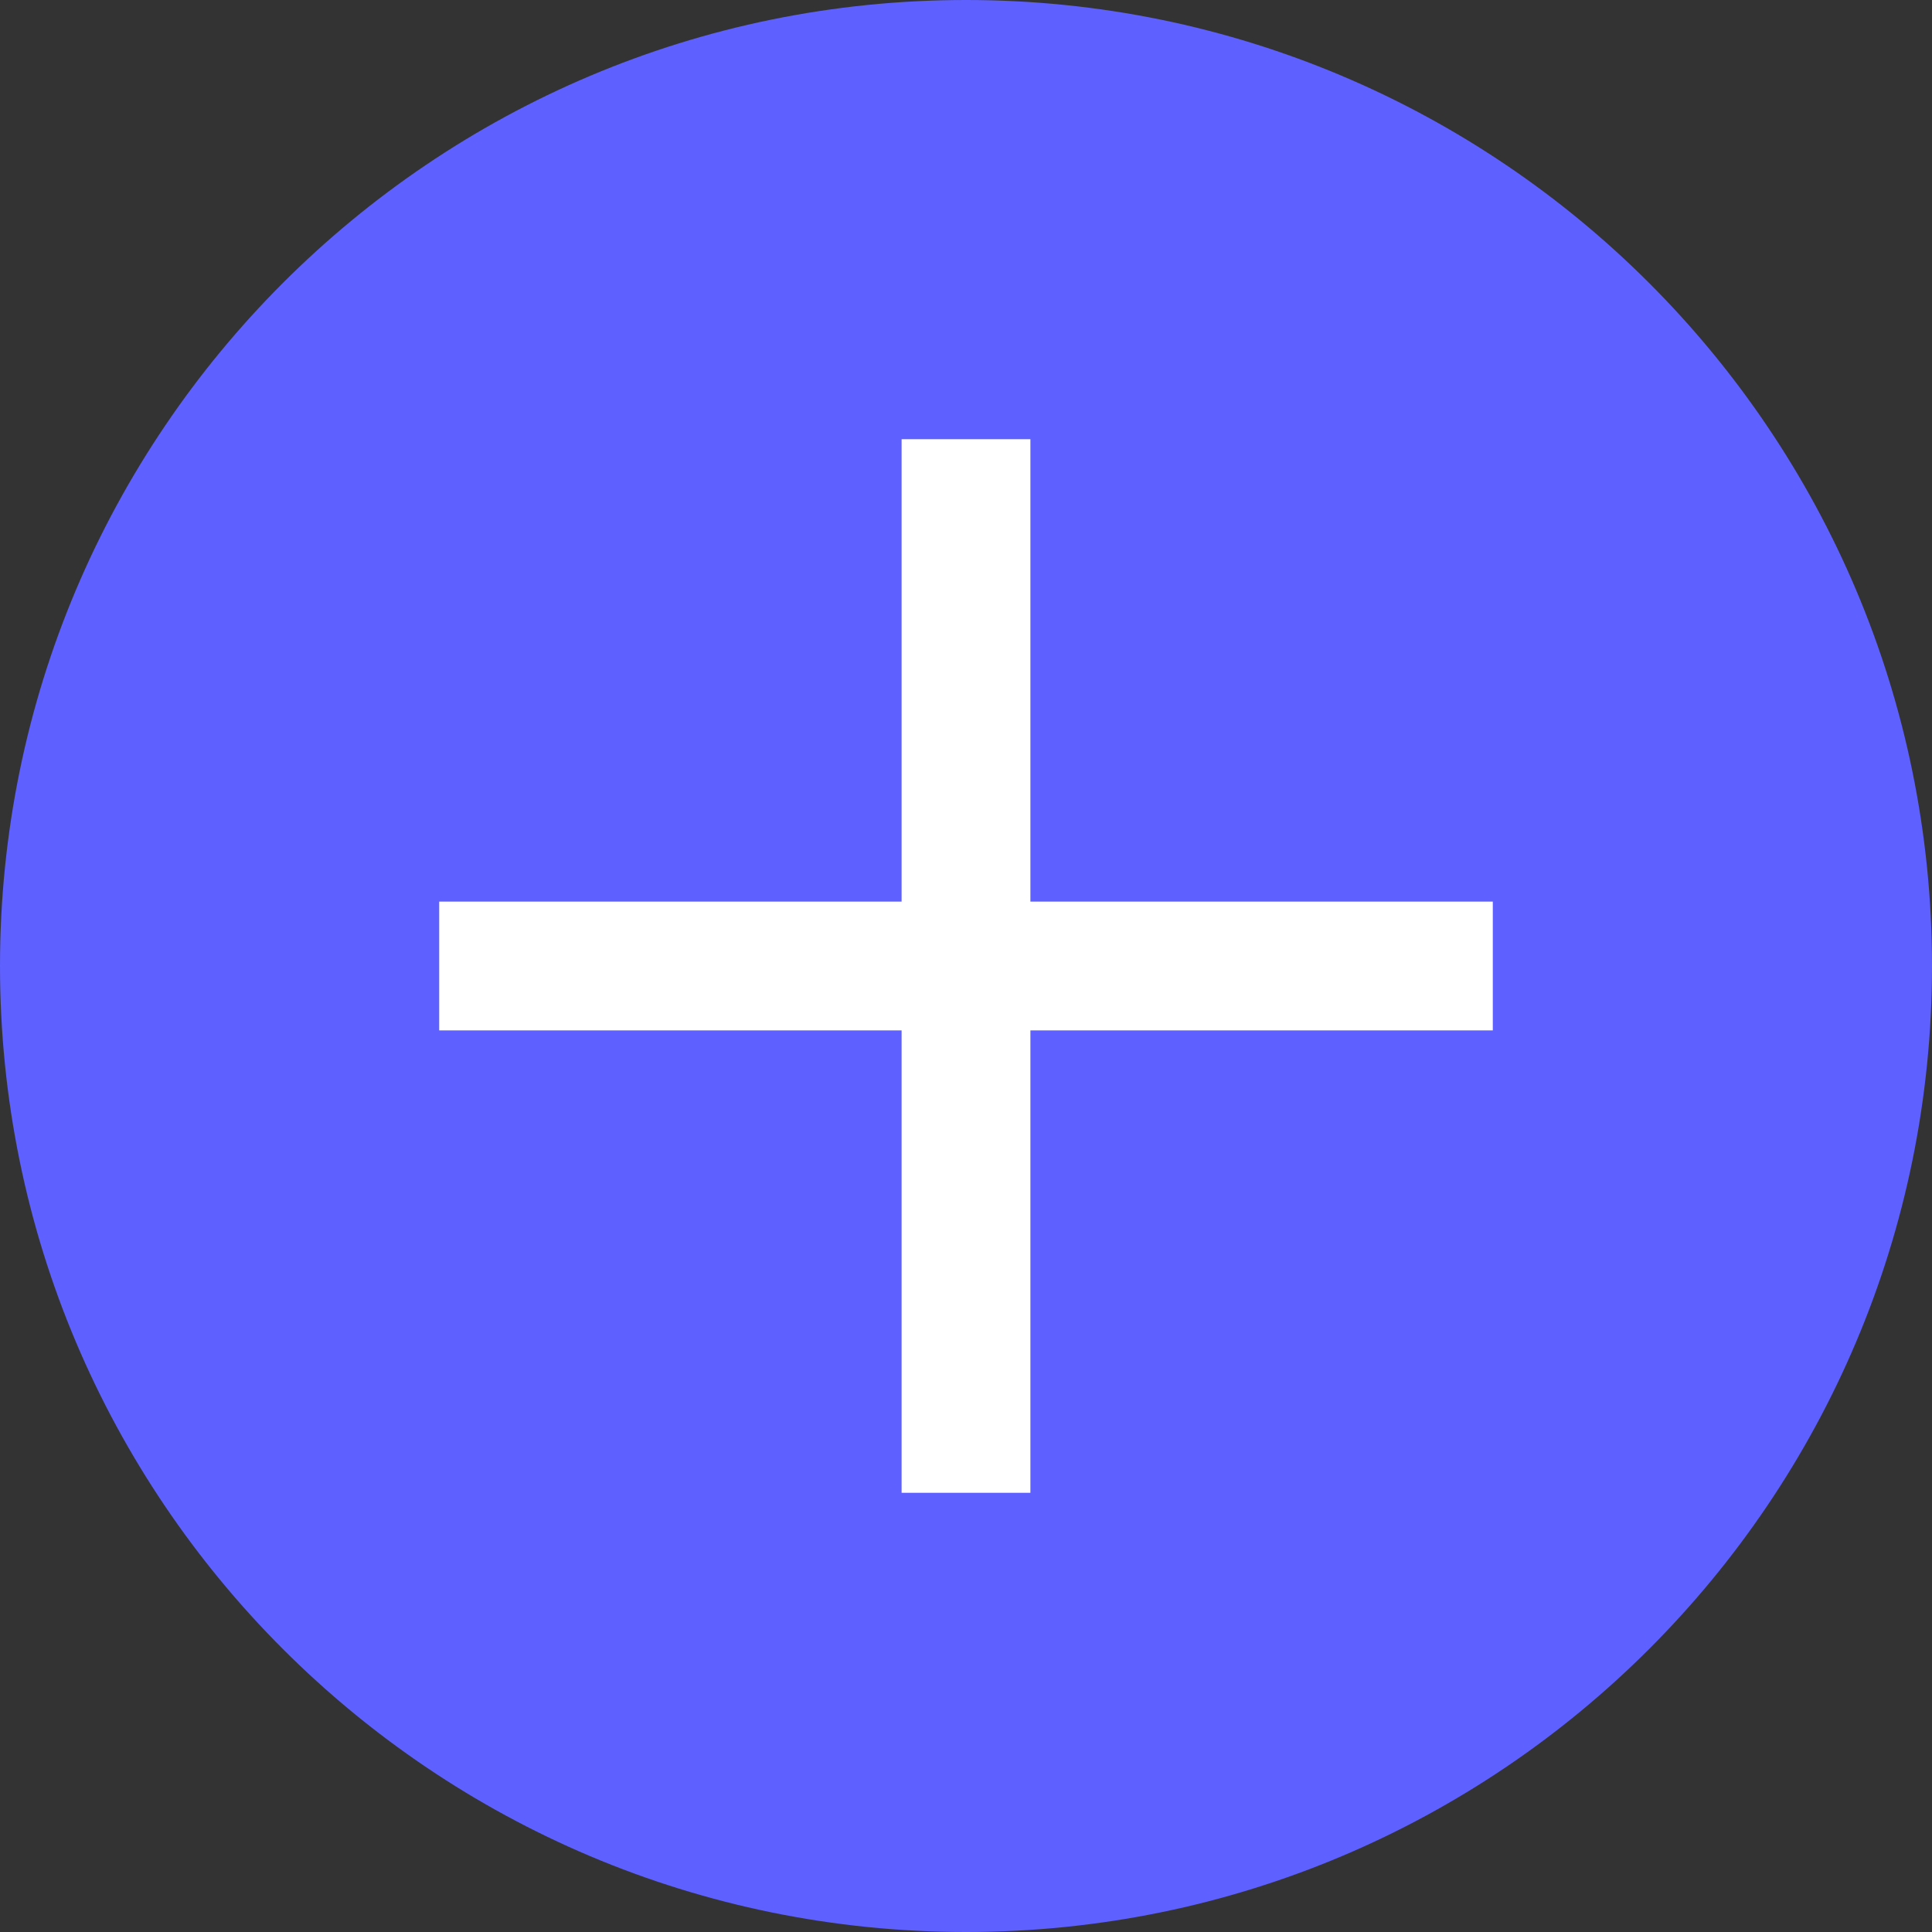 <svg width="60" height="60" viewBox="0 0 60 60" fill="none" xmlns="http://www.w3.org/2000/svg">
<rect x="0" y="0" width="60" height="60" fill="#333333" stroke="none"/>
<g clip-path="url(#clip0_1_803)">
<path d="M30 60C46.569 60 60 46.569 60 30C60 13.431 46.569 0 30 0C13.431 0 0 13.431 0 30C0 46.569 13.431 60 30 60Z" fill="#5E60FF"/>
<path d="M30 13.64V46.36" stroke="white" stroke-width="4" stroke-miterlimit="10"/>
<path d="M46.36 30H13.64" stroke="white" stroke-width="4" stroke-miterlimit="10"/>
</g>
<defs>
<clipPath id="clip0_1_803">
<rect width="60" height="60" fill="white"/>
</clipPath>
</defs>
</svg>
